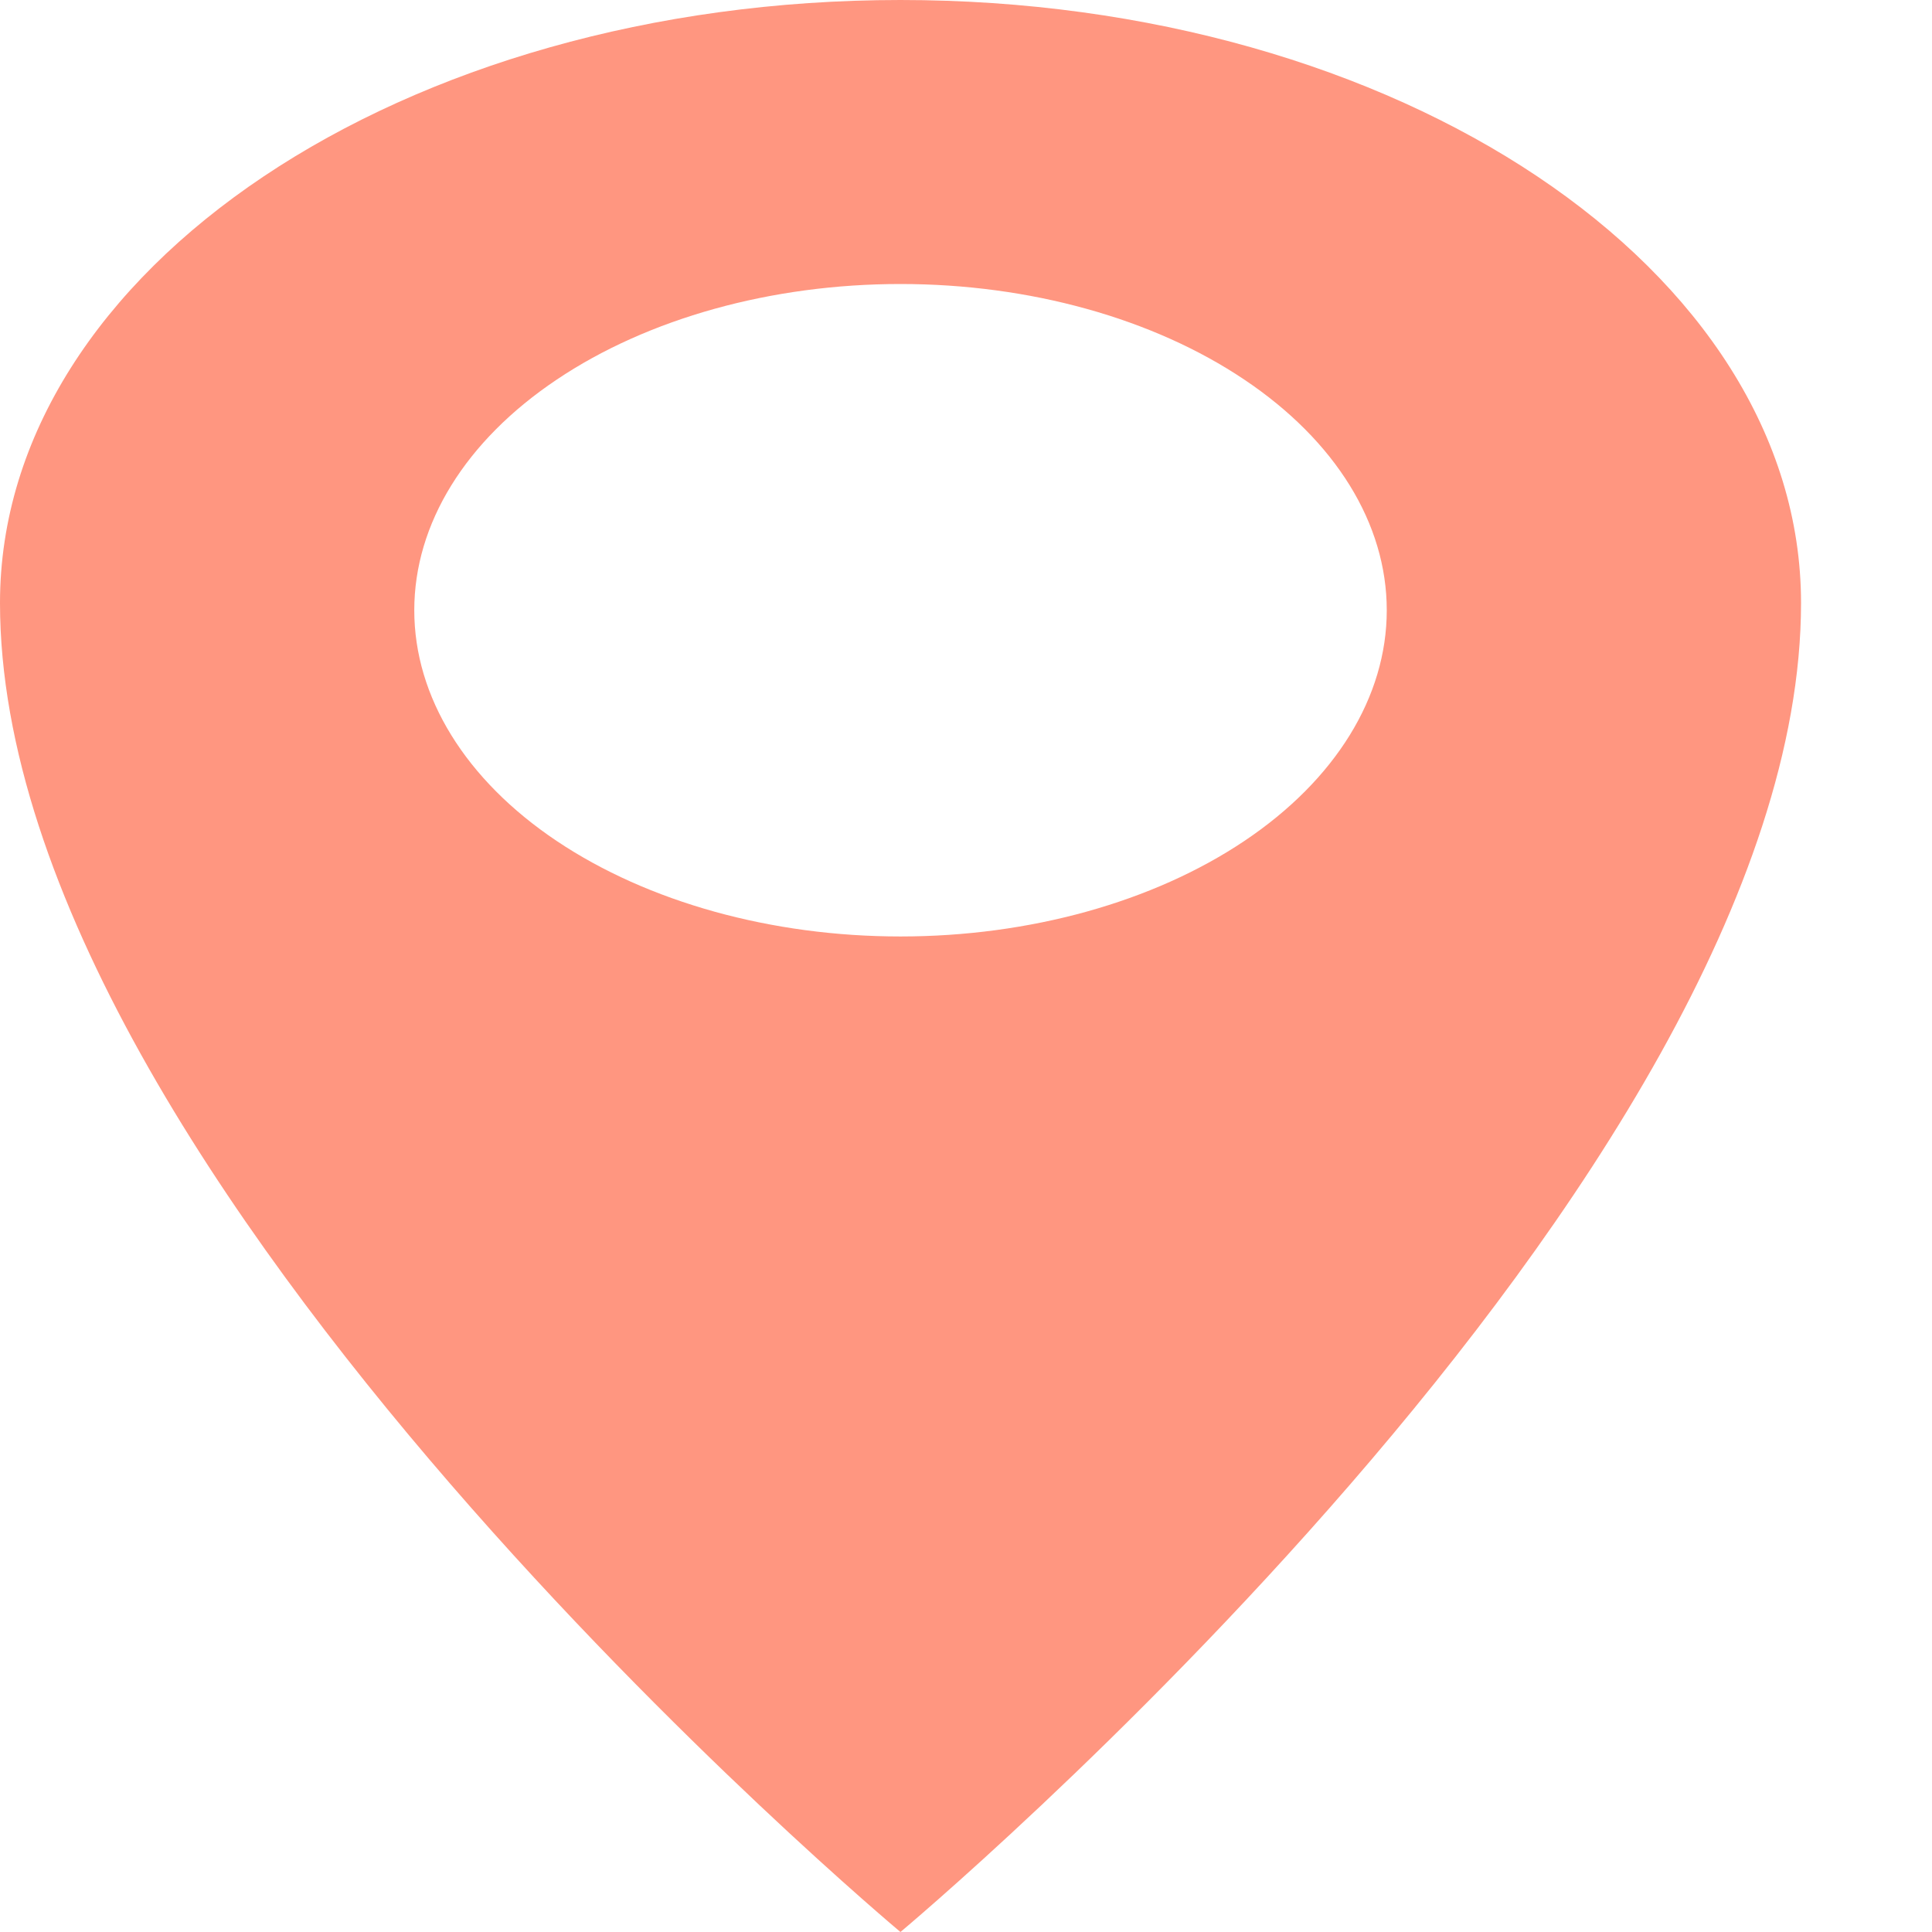 <svg width="14" height="14" viewBox="0 0 14 14" fill="none" xmlns="http://www.w3.org/2000/svg">
<path d="M6.525 0C2.921 0 0 1.952 0 4.369C0 8.549 6.525 14 6.525 14C6.525 14 13.051 8.548 13.051 4.369C13.051 1.952 10.13 0 6.525 0ZM6.525 6.786C5.591 6.786 4.695 6.537 4.034 6.094C3.373 5.651 3.002 5.049 3.002 4.422C3.002 3.795 3.373 3.194 4.034 2.751C4.695 2.307 5.591 2.058 6.525 2.058C7.46 2.058 8.356 2.307 9.017 2.751C9.678 3.194 10.049 3.795 10.049 4.422C10.049 5.049 9.678 5.651 9.017 6.094C8.356 6.537 7.46 6.786 6.525 6.786Z" fill="#FF9680"/>
</svg>
